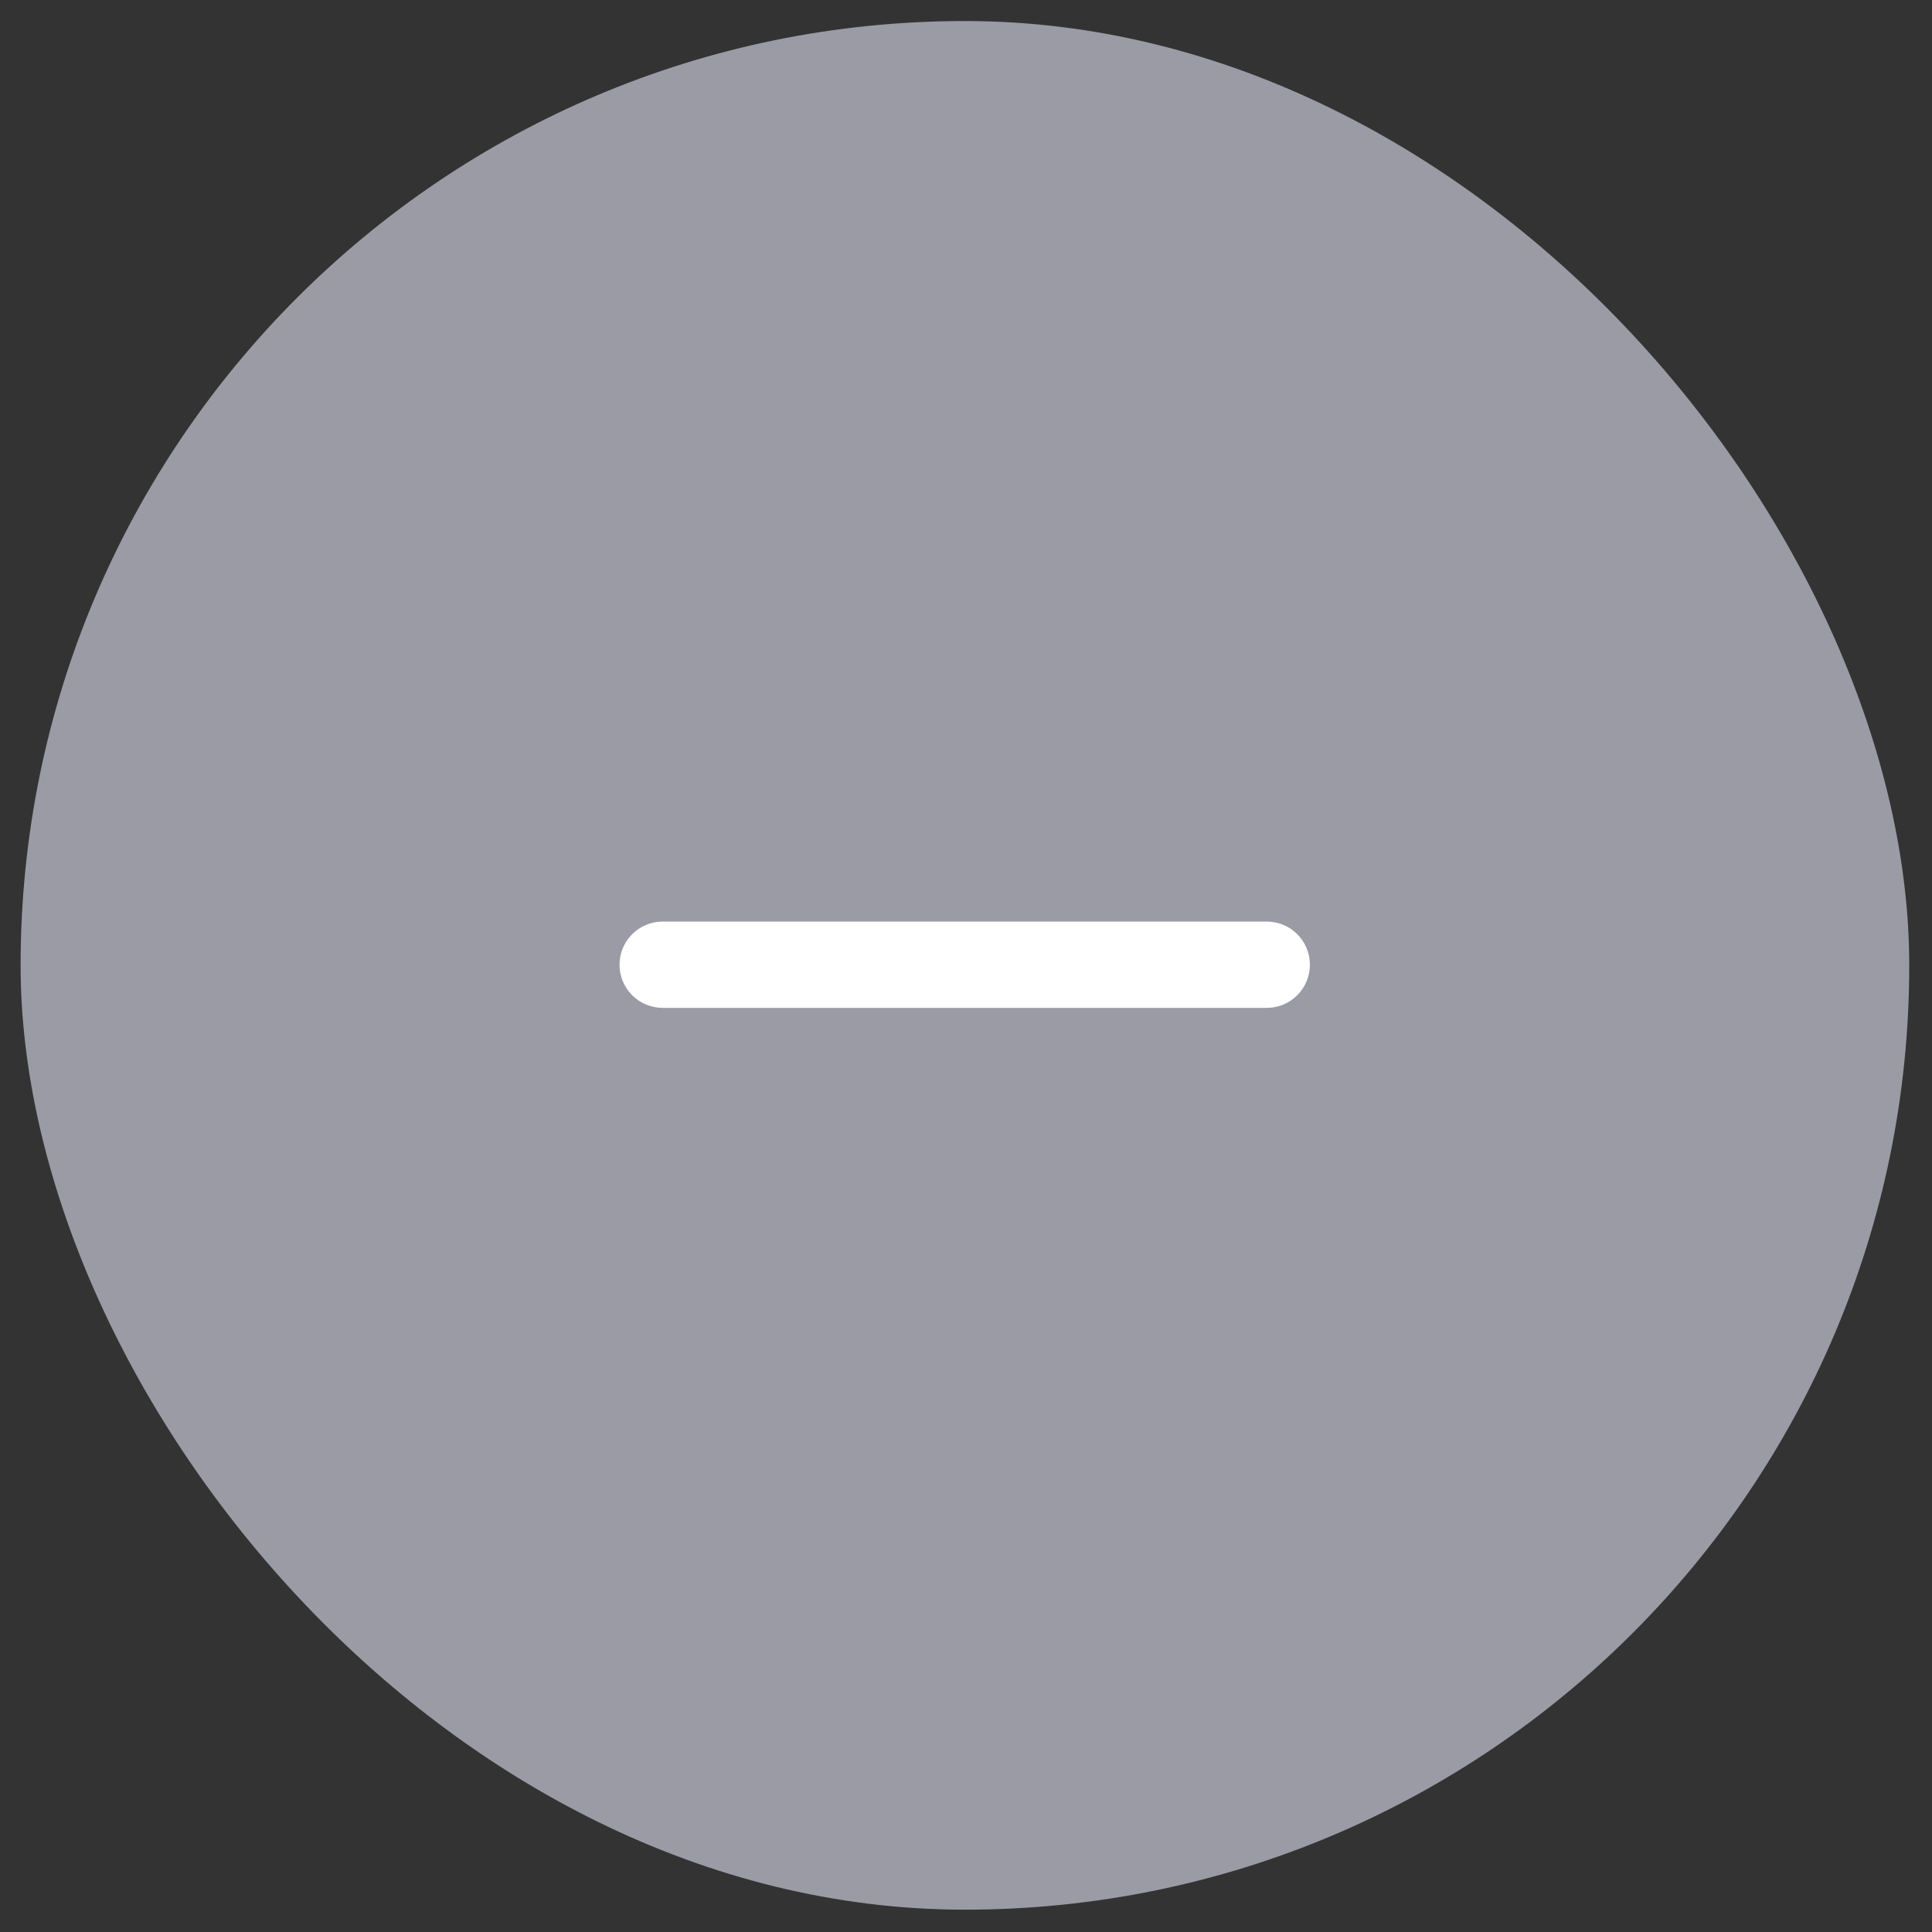 <svg width="45" height="45" viewBox="0 0 45 45" fill="none" xmlns="http://www.w3.org/2000/svg">
<rect x="0" y="0" width="45" height="45" fill="#333333" stroke="none"/>
<rect x="0.48" y="0.49" width="43.99" height="43.99" rx="21.995" fill="#9B9BA6"/>
<g clip-path="url(#clip0_226_49)">
<path fill-rule="evenodd" clip-rule="evenodd" d="M14.43 22.47C14.43 21.915 14.88 21.465 15.435 21.465H29.505C30.06 21.465 30.51 21.915 30.51 22.47C30.51 23.025 30.06 23.475 29.505 23.475H15.435C14.88 23.475 14.43 23.025 14.43 22.47Z" fill="white"/>
</g>
<defs>
<clipPath id="clip0_226_49">
<rect width="16.08" height="16.08" fill="white" transform="translate(14.43 14.43)"/>
</clipPath>
</defs>
</svg>
